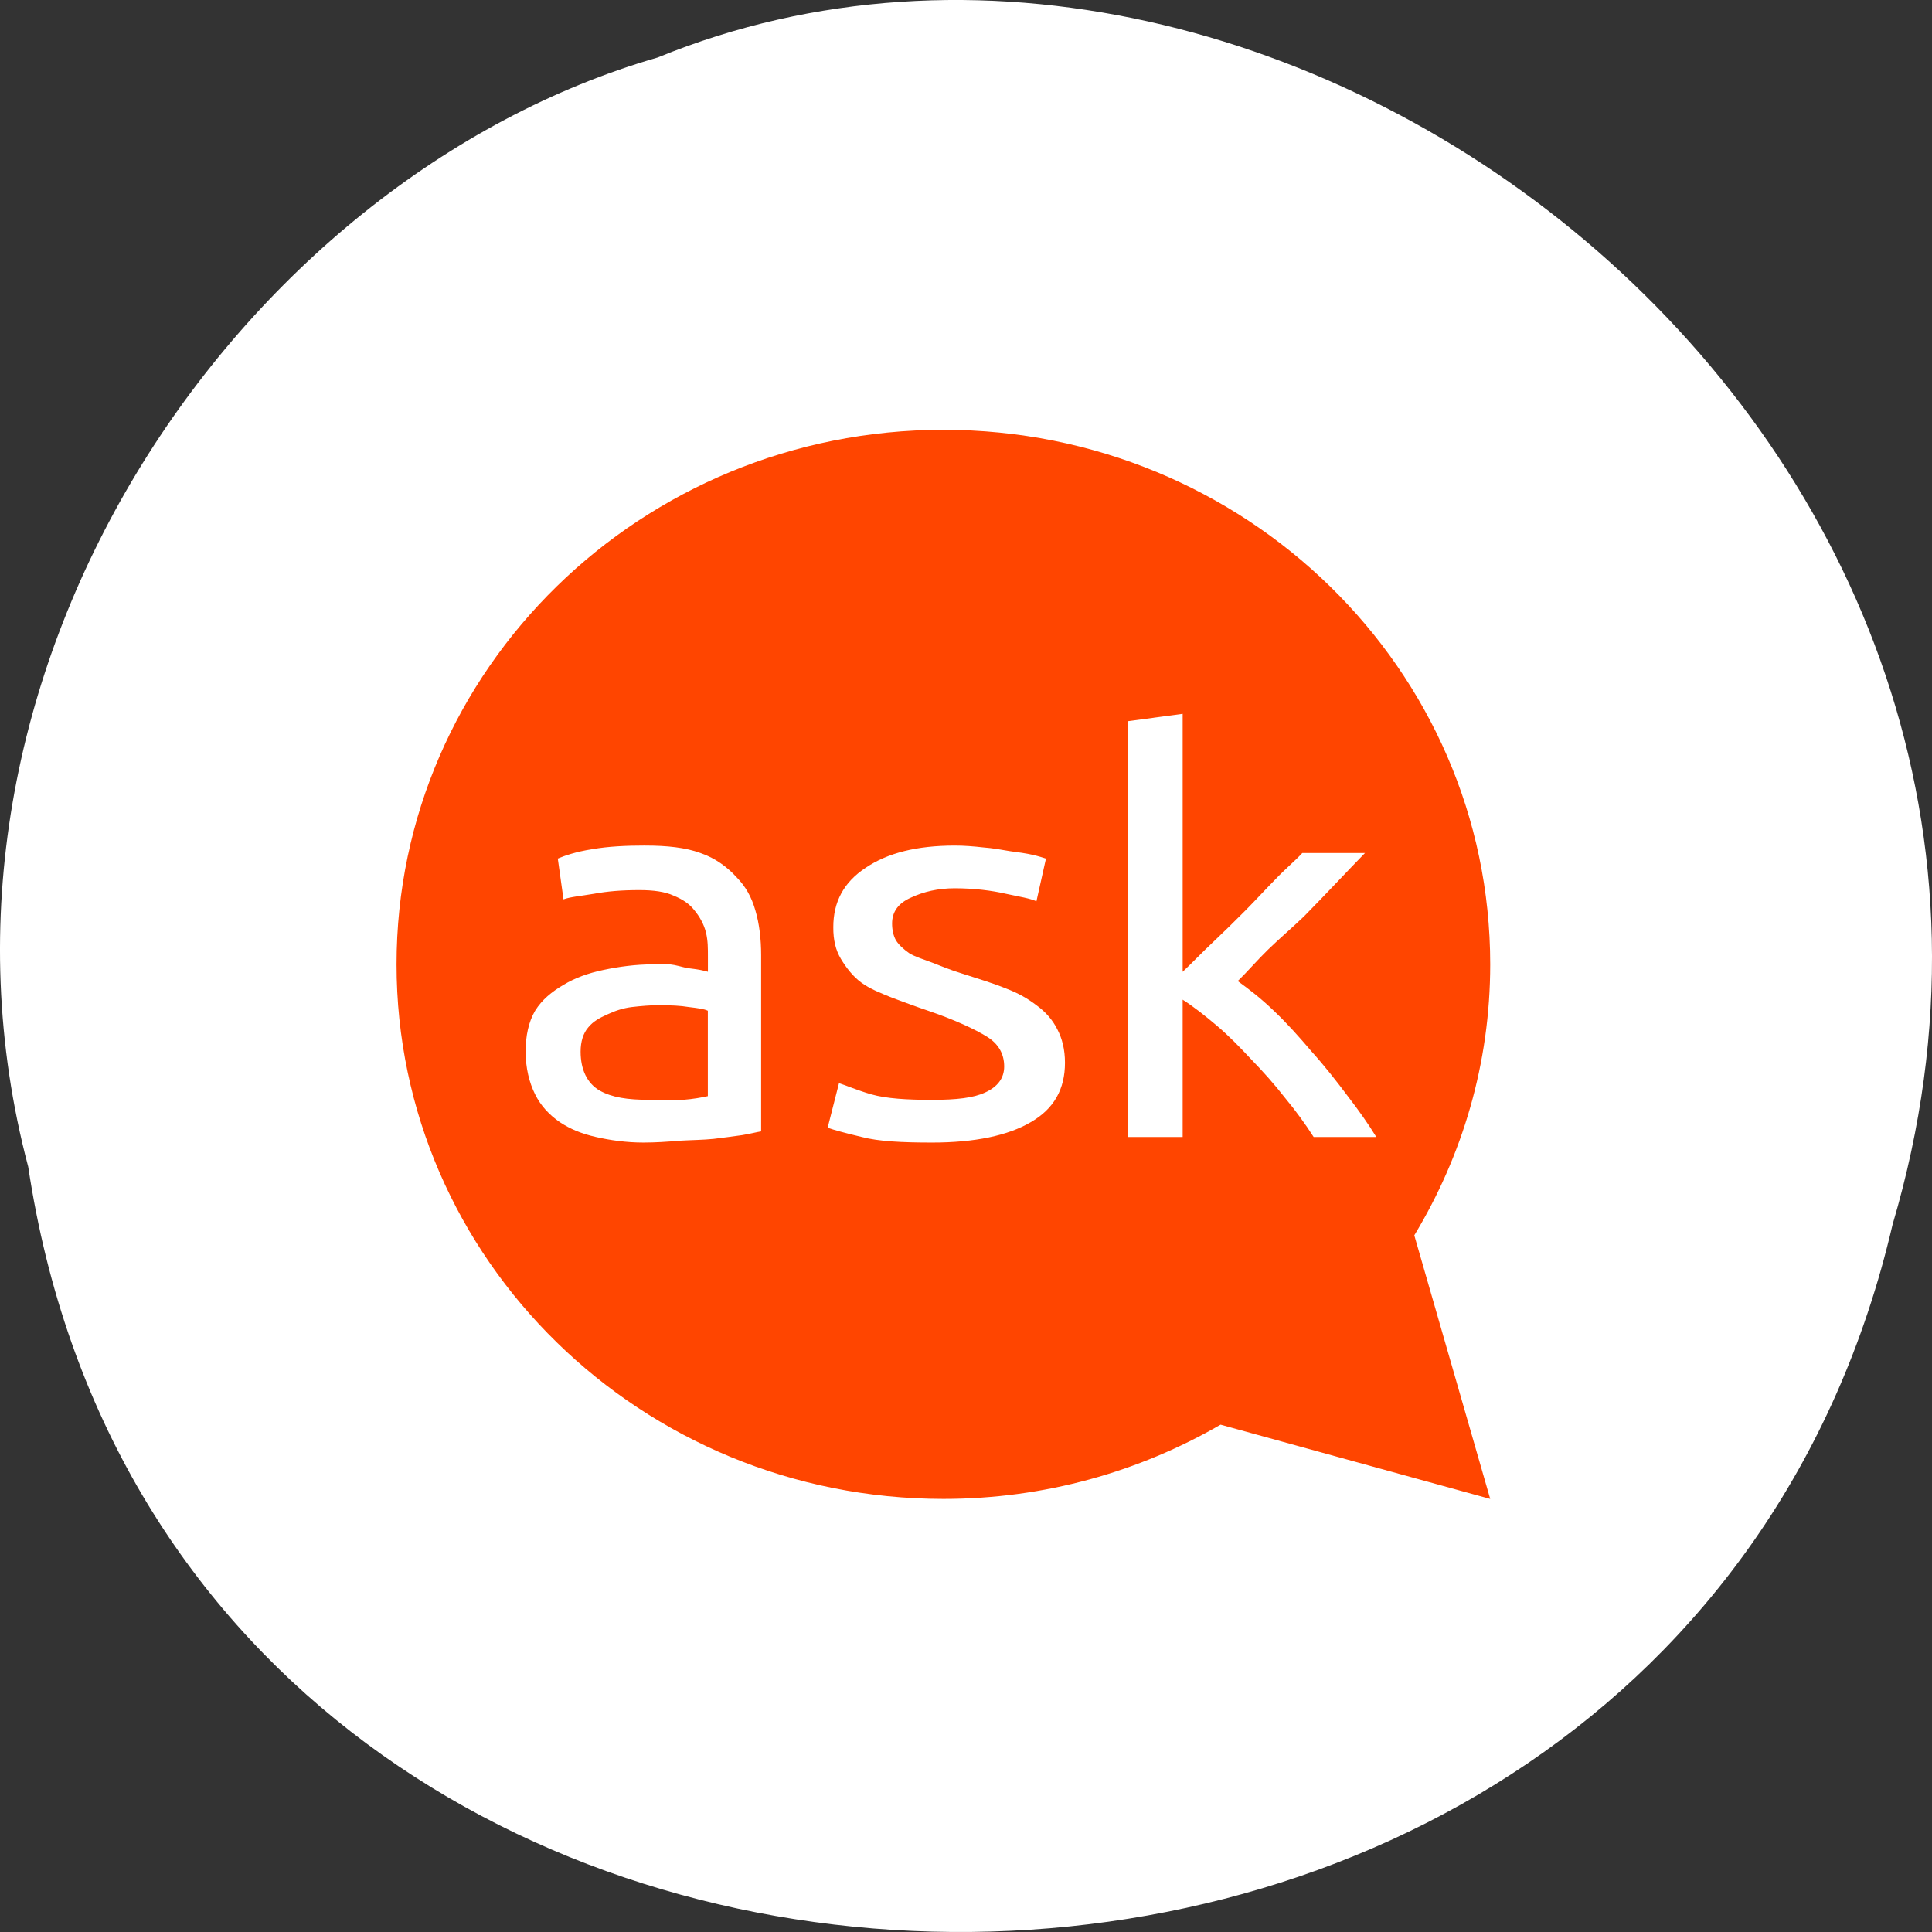 <svg xmlns="http://www.w3.org/2000/svg" viewBox="0 0 256 256"><rect x="0" y="0" width="256" height="256" fill="#333333" stroke="none"/><g style="color:#000"><path d="m 3.74 950.97 c 19.829 131.87 217.21 135.83 247.04 7.636 30.702 -103.78 -80.47 -188.63 -163.63 -154.63 -55.684 16.07 -100.67 81.83 -83.41 146.99 z" transform="translate(0 -796.36)" style="fill:#fff"/><path d="m 100.34 44.15 c -40.02 0 -72.46 31.716 -72.46 70.831 0 39.12 32.445 70.831 72.46 70.831 13.429 0 25.948 -3.612 36.728 -9.838 l 35.729 9.838 l -10.06 -34.927 c 6.368 -10.538 10.06 -22.776 10.06 -35.903 0 -39.12 -32.445 -70.831 -72.46 -70.831 z m 31.704 37.627 v 34.19 c 1.232 -1.157 2.536 -2.534 4.03 -3.935 1.481 -1.401 2.834 -2.731 4.275 -4.179 1.433 -1.448 2.737 -2.88 4.03 -4.187 1.28 -1.346 2.592 -2.424 3.518 -3.439 h 8.308 c -1.183 1.204 -2.391 2.487 -3.776 3.935 -1.385 1.448 -2.794 2.936 -4.275 4.431 -1.489 1.44 -3.244 2.928 -4.782 4.423 -1.489 1.448 -2.689 2.88 -4.03 4.179 1.538 1.11 3.083 2.298 4.782 3.935 1.739 1.645 3.381 3.486 5.02 5.415 1.699 1.881 3.293 3.919 4.782 5.903 1.489 1.928 2.745 3.723 3.776 5.407 h -8.3 c -1.079 -1.684 -2.335 -3.431 -3.776 -5.163 -1.385 -1.787 -2.987 -3.573 -4.533 -5.163 -1.538 -1.645 -2.93 -3.077 -4.525 -4.431 -1.594 -1.346 -3.092 -2.526 -4.525 -3.439 v 18.2 h -7.302 v -55.09 l 7.302 -0.984 z m -71.2 17.464 c 2.874 0 5.346 0.26 7.294 0.984 2 0.677 3.599 1.897 4.782 3.195 1.232 1.259 2 2.644 2.512 4.431 0.515 1.731 0.757 3.778 0.757 5.903 v 23.358 c -0.612 0.094 -1.385 0.307 -2.52 0.496 -1.079 0.142 -2.391 0.338 -3.776 0.496 -1.385 0.142 -2.882 0.15 -4.533 0.244 -1.594 0.142 -3.188 0.244 -4.782 0.244 -2.262 0 -4.388 -0.307 -6.288 -0.74 -1.9 -0.433 -3.397 -1.047 -4.782 -1.968 -1.385 -0.96 -2.504 -2.141 -3.269 -3.683 -0.773 -1.543 -1.256 -3.486 -1.256 -5.659 0 -2.078 0.386 -3.919 1.256 -5.415 0.926 -1.495 2.23 -2.526 3.776 -3.439 1.538 -0.921 3.228 -1.535 5.281 -1.968 2.053 -0.433 4.283 -0.74 6.545 -0.74 0.717 0 1.497 -0.063 2.262 0 0.773 0.079 1.594 0.346 2.262 0.488 0.717 0.094 1.248 0.15 1.763 0.252 0.515 0.094 0.805 0.189 1.01 0.244 v -1.968 c 0 -1.11 0.008 -2.133 -0.25 -3.195 -0.258 -1.11 -0.845 -2.133 -1.514 -2.951 -0.668 -0.874 -1.586 -1.487 -2.769 -1.968 -1.127 -0.527 -2.681 -0.74 -4.533 -0.74 -2.359 0 -4.243 0.157 -6.04 0.488 -1.747 0.299 -3.156 0.409 -4.03 0.74 l -0.757 -5.407 c 0.926 -0.386 2.375 -0.897 4.533 -1.236 2.158 -0.378 4.525 -0.488 7.04 -0.488 z m 41.01 0 c 1.256 0 2.512 0.102 3.768 0.244 1.256 0.094 2.439 0.307 3.526 0.496 1.087 0.142 2.214 0.299 3.02 0.488 0.853 0.197 1.304 0.354 1.763 0.496 l -1.264 5.659 c -0.853 -0.394 -2.198 -0.598 -4.03 -0.992 -1.828 -0.425 -4.219 -0.732 -6.787 -0.732 -2.23 0 -4.13 0.456 -5.789 1.228 -1.658 0.724 -2.52 1.849 -2.52 3.439 0 0.826 0.161 1.59 0.507 2.219 0.394 0.63 1.014 1.188 1.763 1.716 0.797 0.488 1.876 0.803 3.01 1.236 1.143 0.433 2.431 0.992 4.03 1.472 2.117 0.677 4.13 1.291 5.789 1.968 1.658 0.63 2.882 1.346 4.03 2.219 1.2 0.866 2.142 1.936 2.769 3.195 0.628 1.204 1.01 2.644 1.01 4.423 0 3.479 -1.441 6.091 -4.525 7.87 -3.035 1.786 -7.431 2.707 -13.09 2.707 -3.937 0 -7.08 -0.15 -9.307 -0.74 -2.23 -0.527 -3.728 -0.937 -4.525 -1.228 l 1.505 -5.903 c 0.918 0.283 2.278 0.897 4.275 1.48 2 0.567 4.742 0.732 8.05 0.732 3.261 0 5.507 -0.26 7.05 -0.984 1.594 -0.724 2.512 -1.849 2.512 -3.439 0 -1.637 -0.725 -2.975 -2.262 -3.935 -1.546 -0.968 -4.259 -2.243 -7.801 -3.447 -1.715 -0.575 -3.18 -1.141 -4.782 -1.724 -1.538 -0.63 -2.882 -1.141 -4.03 -1.968 -1.143 -0.818 -2.077 -2.038 -2.769 -3.195 -0.684 -1.157 -1.01 -2.487 -0.998 -4.179 -0.008 -3.329 1.361 -5.942 4.275 -7.87 2.914 -1.975 6.795 -2.951 11.827 -2.951 z m -39.26 21.15 c -1.079 0 -2.286 0.102 -3.526 0.244 -1.183 0.142 -2.246 0.504 -3.269 0.984 -0.974 0.433 -1.852 0.897 -2.52 1.716 -0.668 0.771 -1.01 1.897 -1.01 3.203 0 2.408 0.869 4.195 2.52 5.163 1.642 0.921 3.719 1.228 6.537 1.228 1.691 0 3.244 0.079 4.533 0 1.336 -0.102 2.399 -0.299 3.269 -0.488 v -11.317 c -0.515 -0.244 -1.336 -0.346 -2.512 -0.488 -1.127 -0.189 -2.383 -0.244 -4.03 -0.244 z" transform="translate(24.665 12.802)" style="fill:#ff4500"/></g></svg>